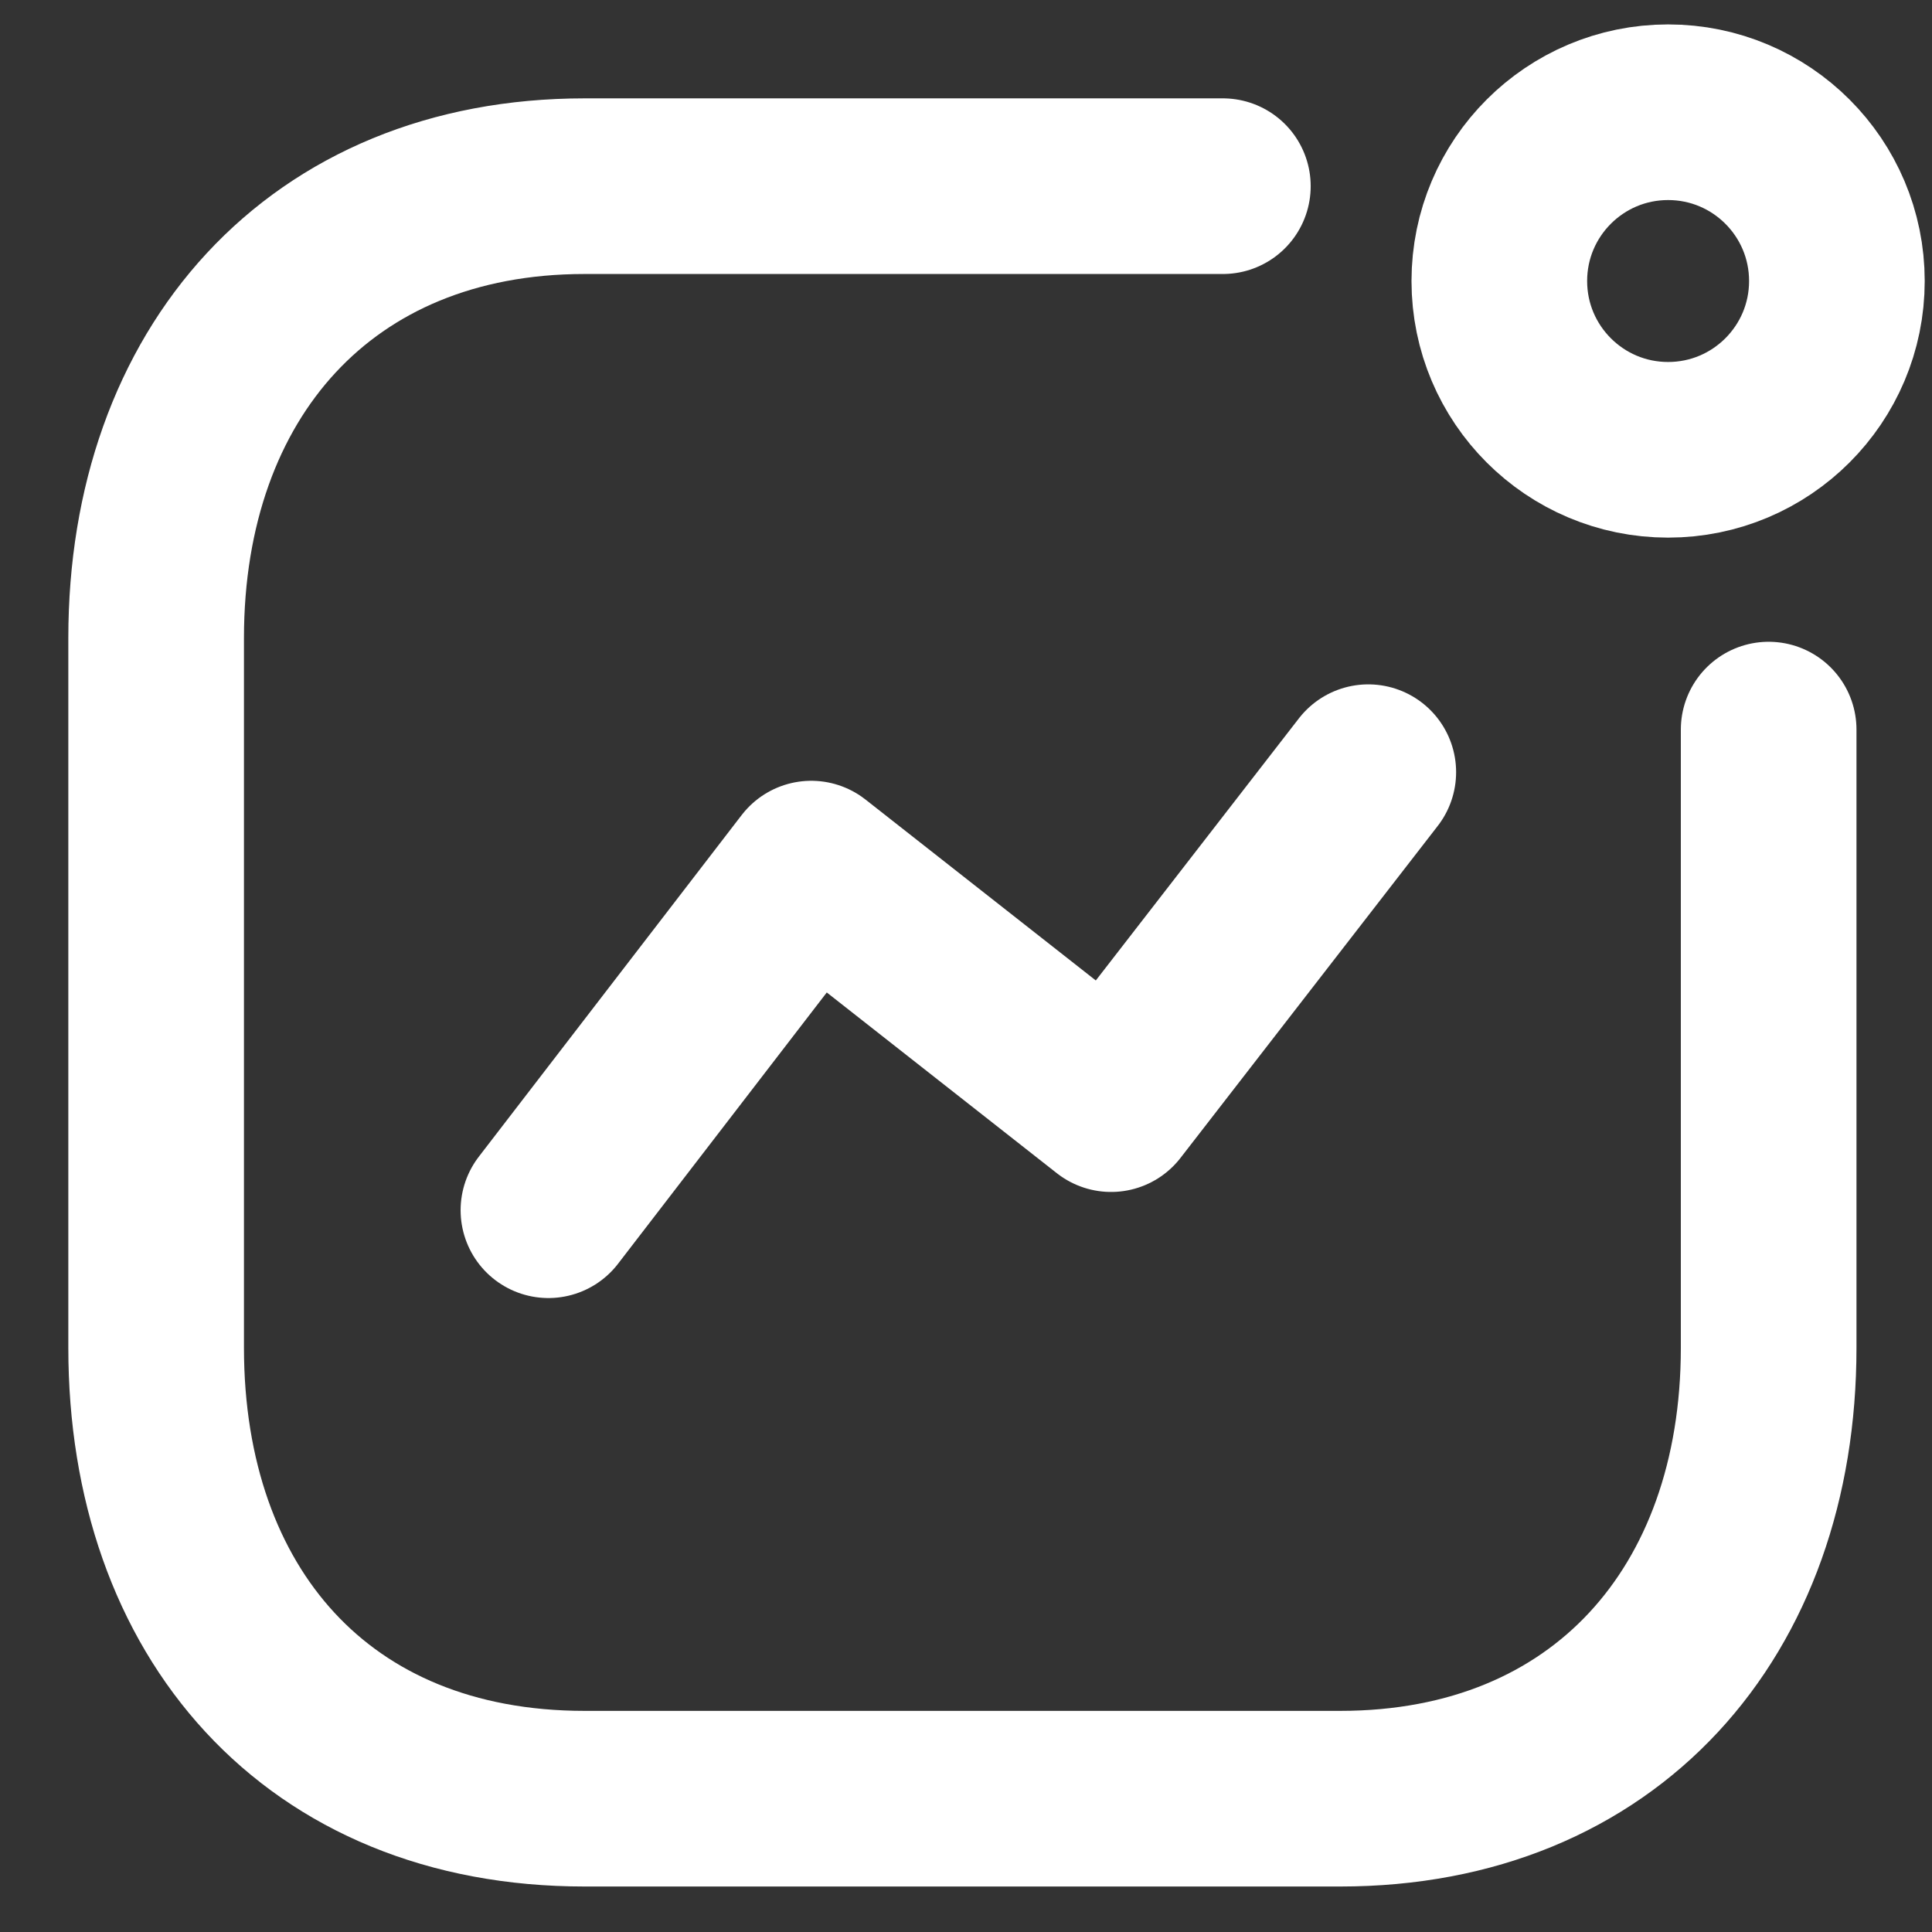 <svg width="22" height="22" viewBox="0 0 22 22" fill="none" xmlns="http://www.w3.org/2000/svg">
<rect x="0" y="0" width="22" height="22" fill="#333333" stroke="none"/>
<path d="M6.245 13.781L9.238 9.891L12.652 12.573L15.581 8.793" stroke="white" stroke-width="2" stroke-linecap="round" stroke-linejoin="round"/>
<circle cx="18.995" cy="3.2" r="1.922" stroke="white" stroke-width="2" stroke-linecap="round" stroke-linejoin="round"/>
<path d="M13.925 2.12H6.657C3.645 2.12 1.778 4.253 1.778 7.264V15.347C1.778 18.358 3.609 20.482 6.657 20.482H15.261C18.272 20.482 20.14 18.358 20.14 15.347V8.308" stroke="white" stroke-width="2" stroke-linecap="round" stroke-linejoin="round"/>
</svg>

